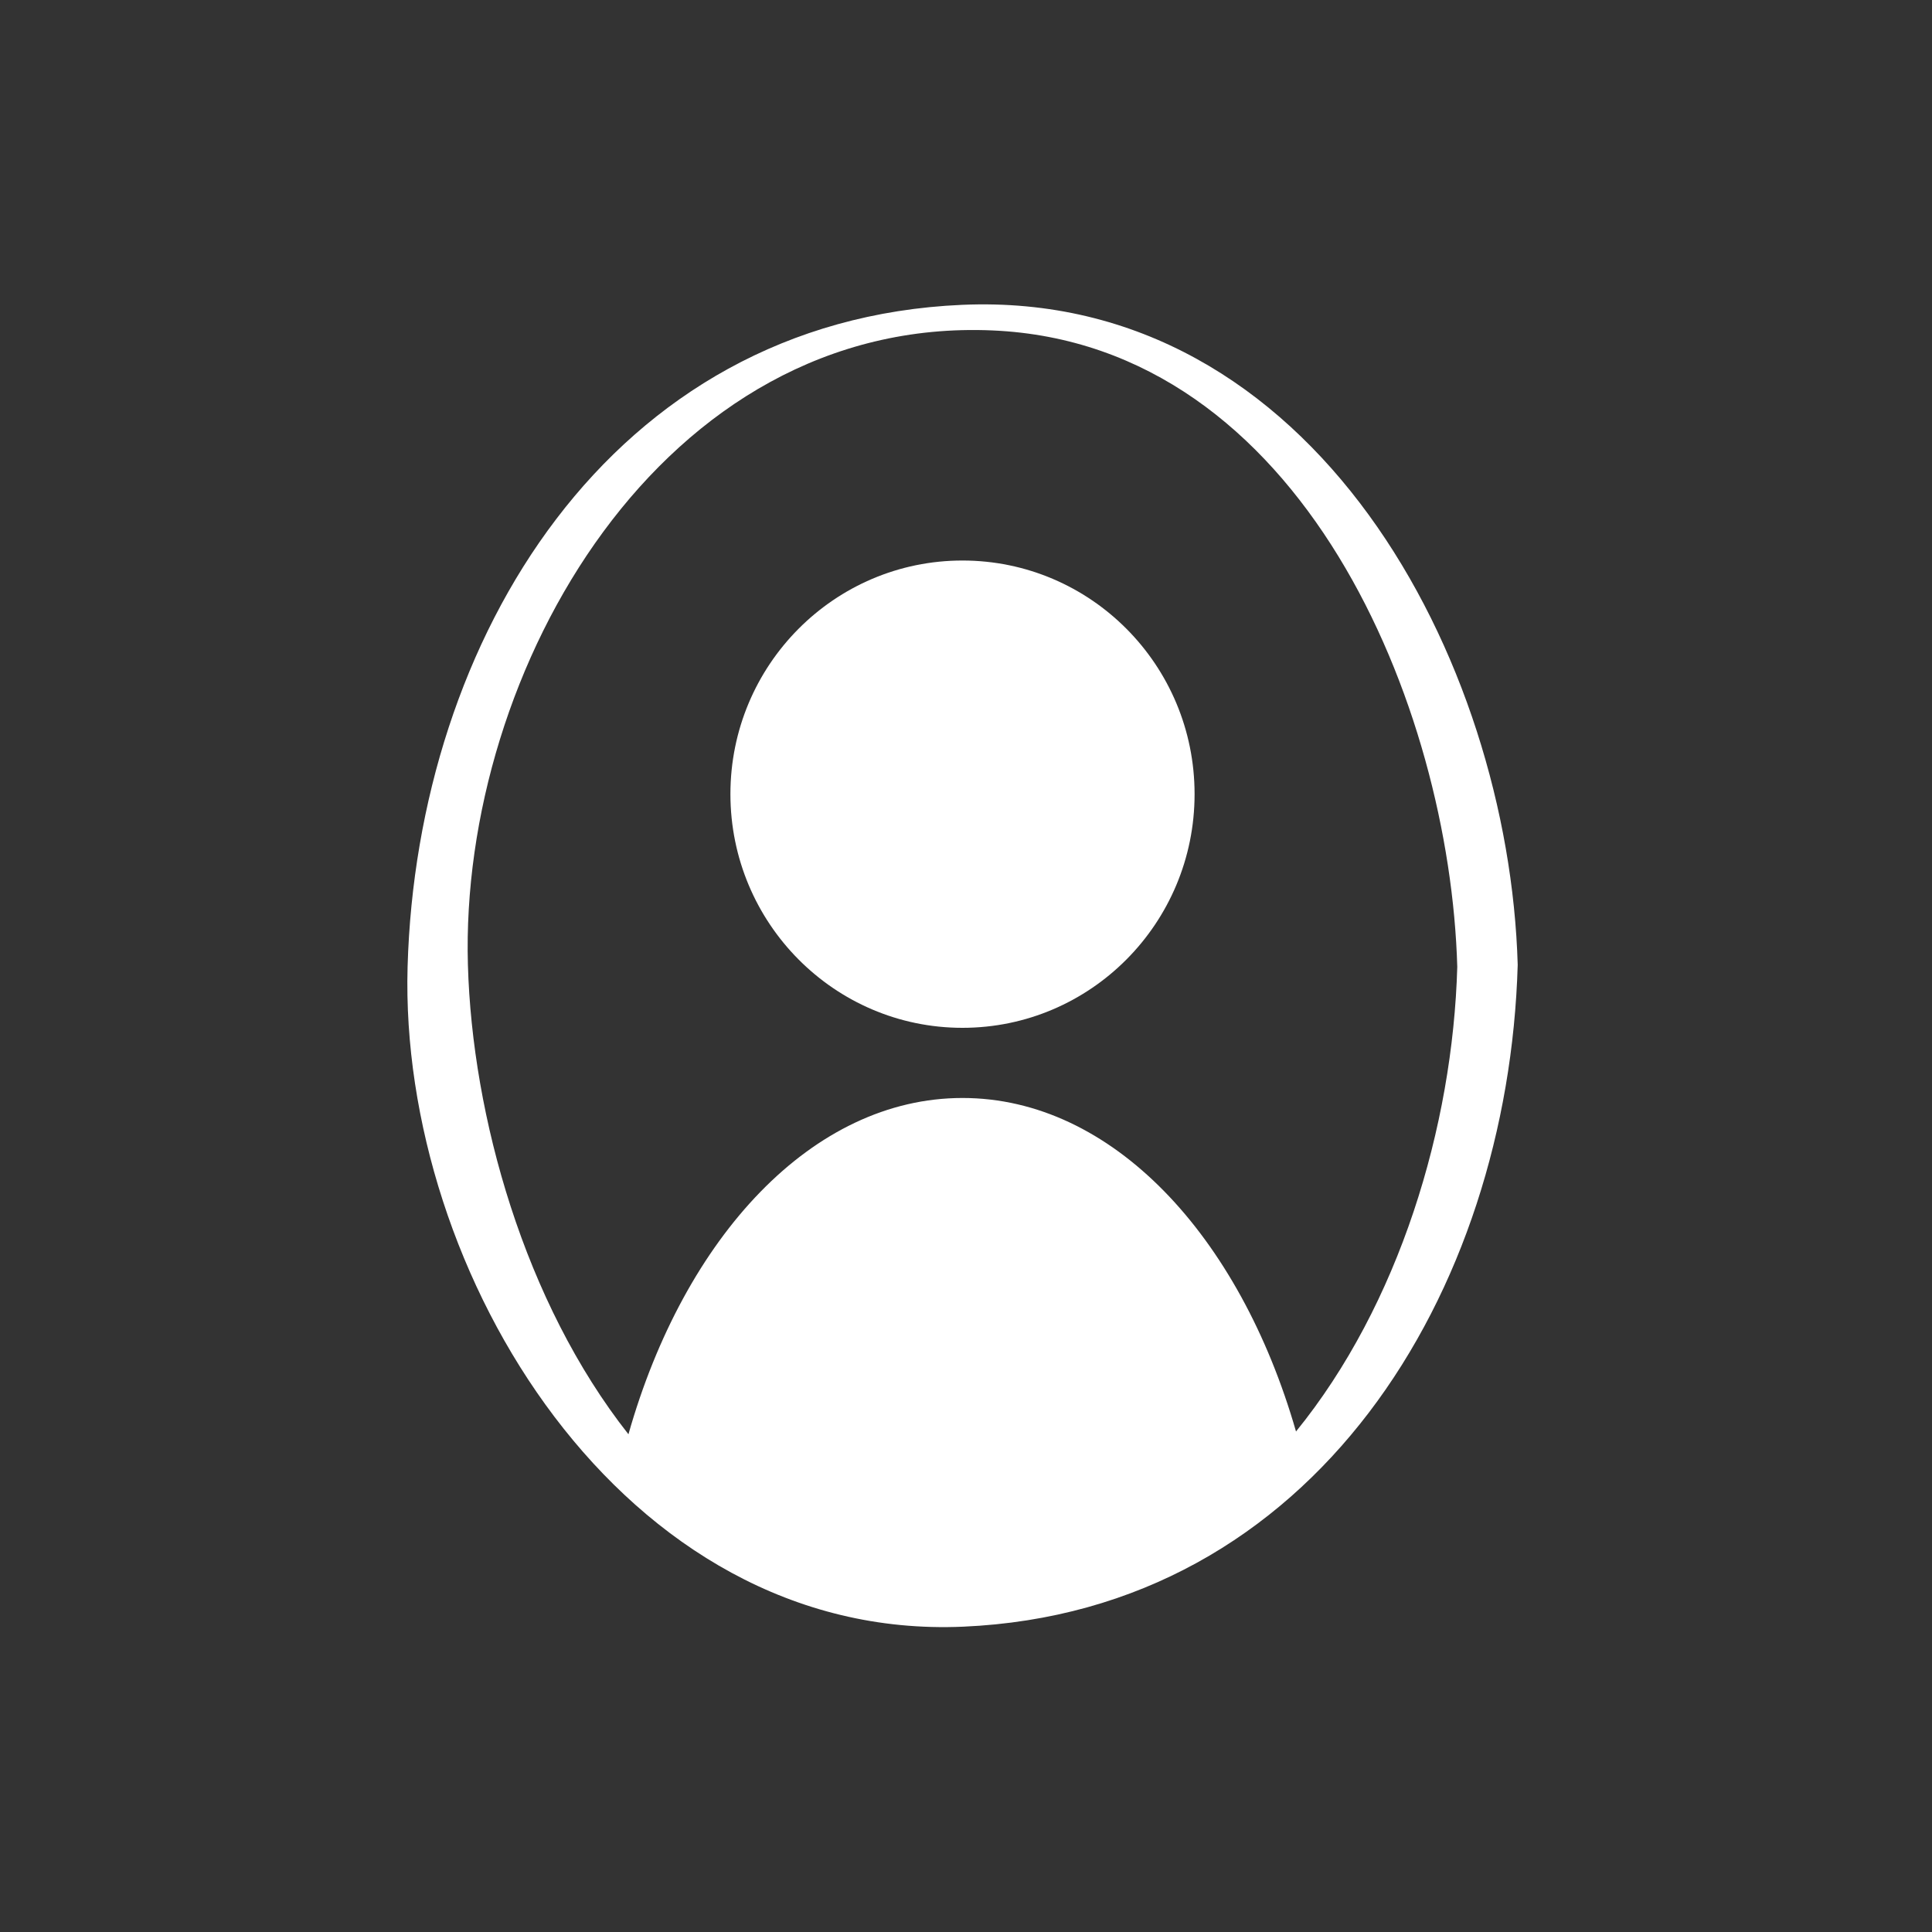 <?xml version="1.0" encoding="iso-8859-1"?>
<!-- Generator: Adobe Illustrator 14.0.0, SVG Export Plug-In . SVG Version: 6.00 Build 43363)  -->
<!DOCTYPE svg PUBLIC "-//W3C//DTD SVG 1.1//EN" "http://www.w3.org/Graphics/SVG/1.1/DTD/svg11.dtd">
<svg version="1.1" id="Ebene_1" xmlns="http://www.w3.org/2000/svg" xmlns:xlink="http://www.w3.org/1999/xlink" x="0px" y="0px"
	 width="32px" height="32px" viewBox="0 0 32 32" enable-background="new 0 0 32 32" xml:space="preserve">
<rect x="0" y="0" width="32" height="32" fill="#333333" stroke="none"/>
<path fill="none" d="M15.941,9.284c2.122,0,3.845,1.73,3.845,3.869c0,2.138-1.723,3.871-3.845,3.871
	c-2.119,0-3.843-1.733-3.843-3.871C12.099,11.015,13.822,9.284,15.941,9.284z"/>
<path fill="#FFFFFF" d="M15.941,17.024c2.122,0,3.845-1.733,3.845-3.871c0-2.139-1.723-3.869-3.845-3.869
	c-2.119,0-3.843,1.73-3.843,3.869C12.099,15.291,13.822,17.024,15.941,17.024z"/>
<path fill="#FFFFFF" d="M15.937,5.049c-5.83,0.253-9.032,5.546-9.186,10.964c-0.144,5.06,3.565,11.174,9.2,10.93
	c5.828-0.254,9.032-5.545,9.187-10.963C24.993,10.934,21.769,4.796,15.937,5.049z M21.466,23.71c-0.935-3.25-3.05-5.524-5.524-5.524
	c-2.482,0-4.605,2.296-5.533,5.57C8.687,21.571,7.821,18.49,7.75,15.98c-0.139-4.878,3.222-10.745,8.688-10.507
	c5.134,0.223,7.577,6.234,7.699,10.541C24.062,18.665,23.173,21.61,21.466,23.71z"/>
</svg>
